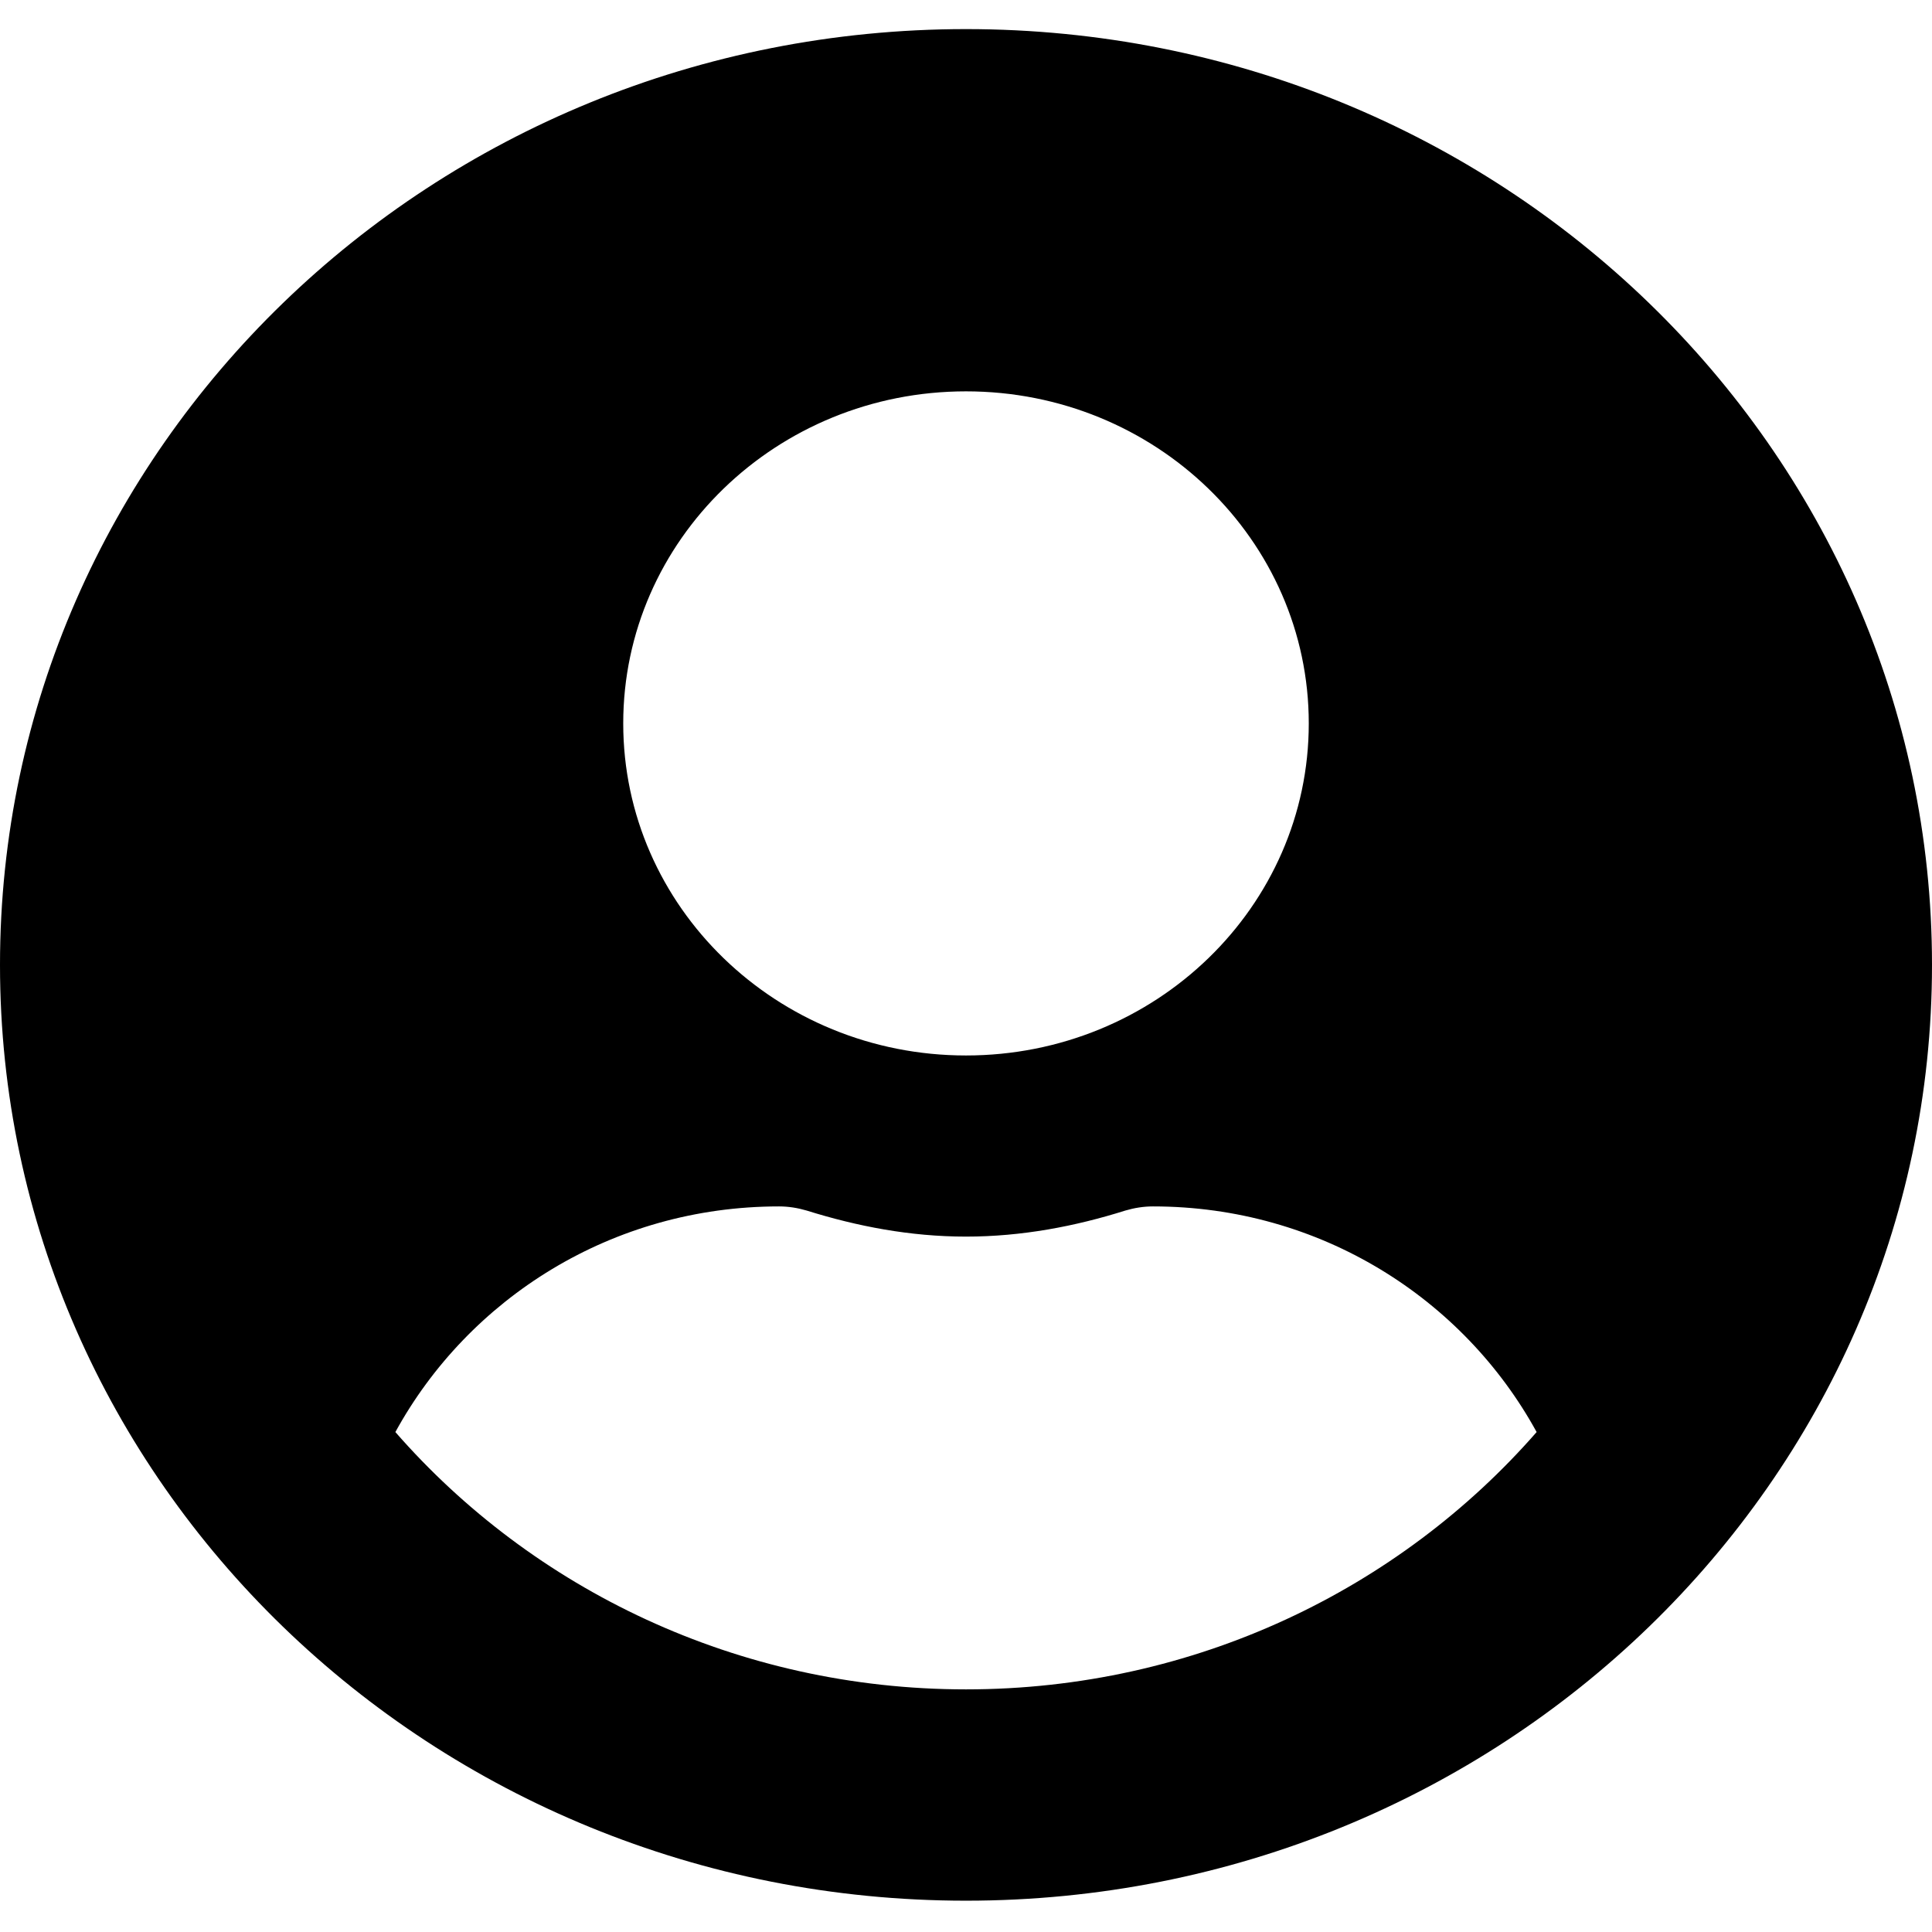 <svg width="48" height="48" viewBox="0 0 48 48" fill="none" xmlns="http://www.w3.org/2000/svg">
<path d="M24 0.723C10.742 0.723 0 11.129 0 23.973C0 36.816 10.742 47.222 24 47.222C37.258 47.222 48 36.816 48 23.973C48 11.129 37.258 0.723 24 0.723ZM24 9.723C28.703 9.723 32.516 13.416 32.516 17.973C32.516 22.529 28.703 26.223 24 26.223C19.297 26.223 15.484 22.529 15.484 17.973C15.484 13.416 19.297 9.723 24 9.723ZM24 41.972C18.319 41.972 13.229 39.479 9.823 35.579C11.642 32.26 15.203 29.973 19.355 29.973C19.587 29.973 19.819 30.01 20.042 30.076C21.3 30.469 22.616 30.723 24 30.723C25.384 30.723 26.71 30.469 27.958 30.076C28.181 30.01 28.413 29.973 28.645 29.973C32.797 29.973 36.358 32.26 38.177 35.579C34.771 39.479 29.681 41.972 24 41.972Z" fill="black"/>
</svg>
